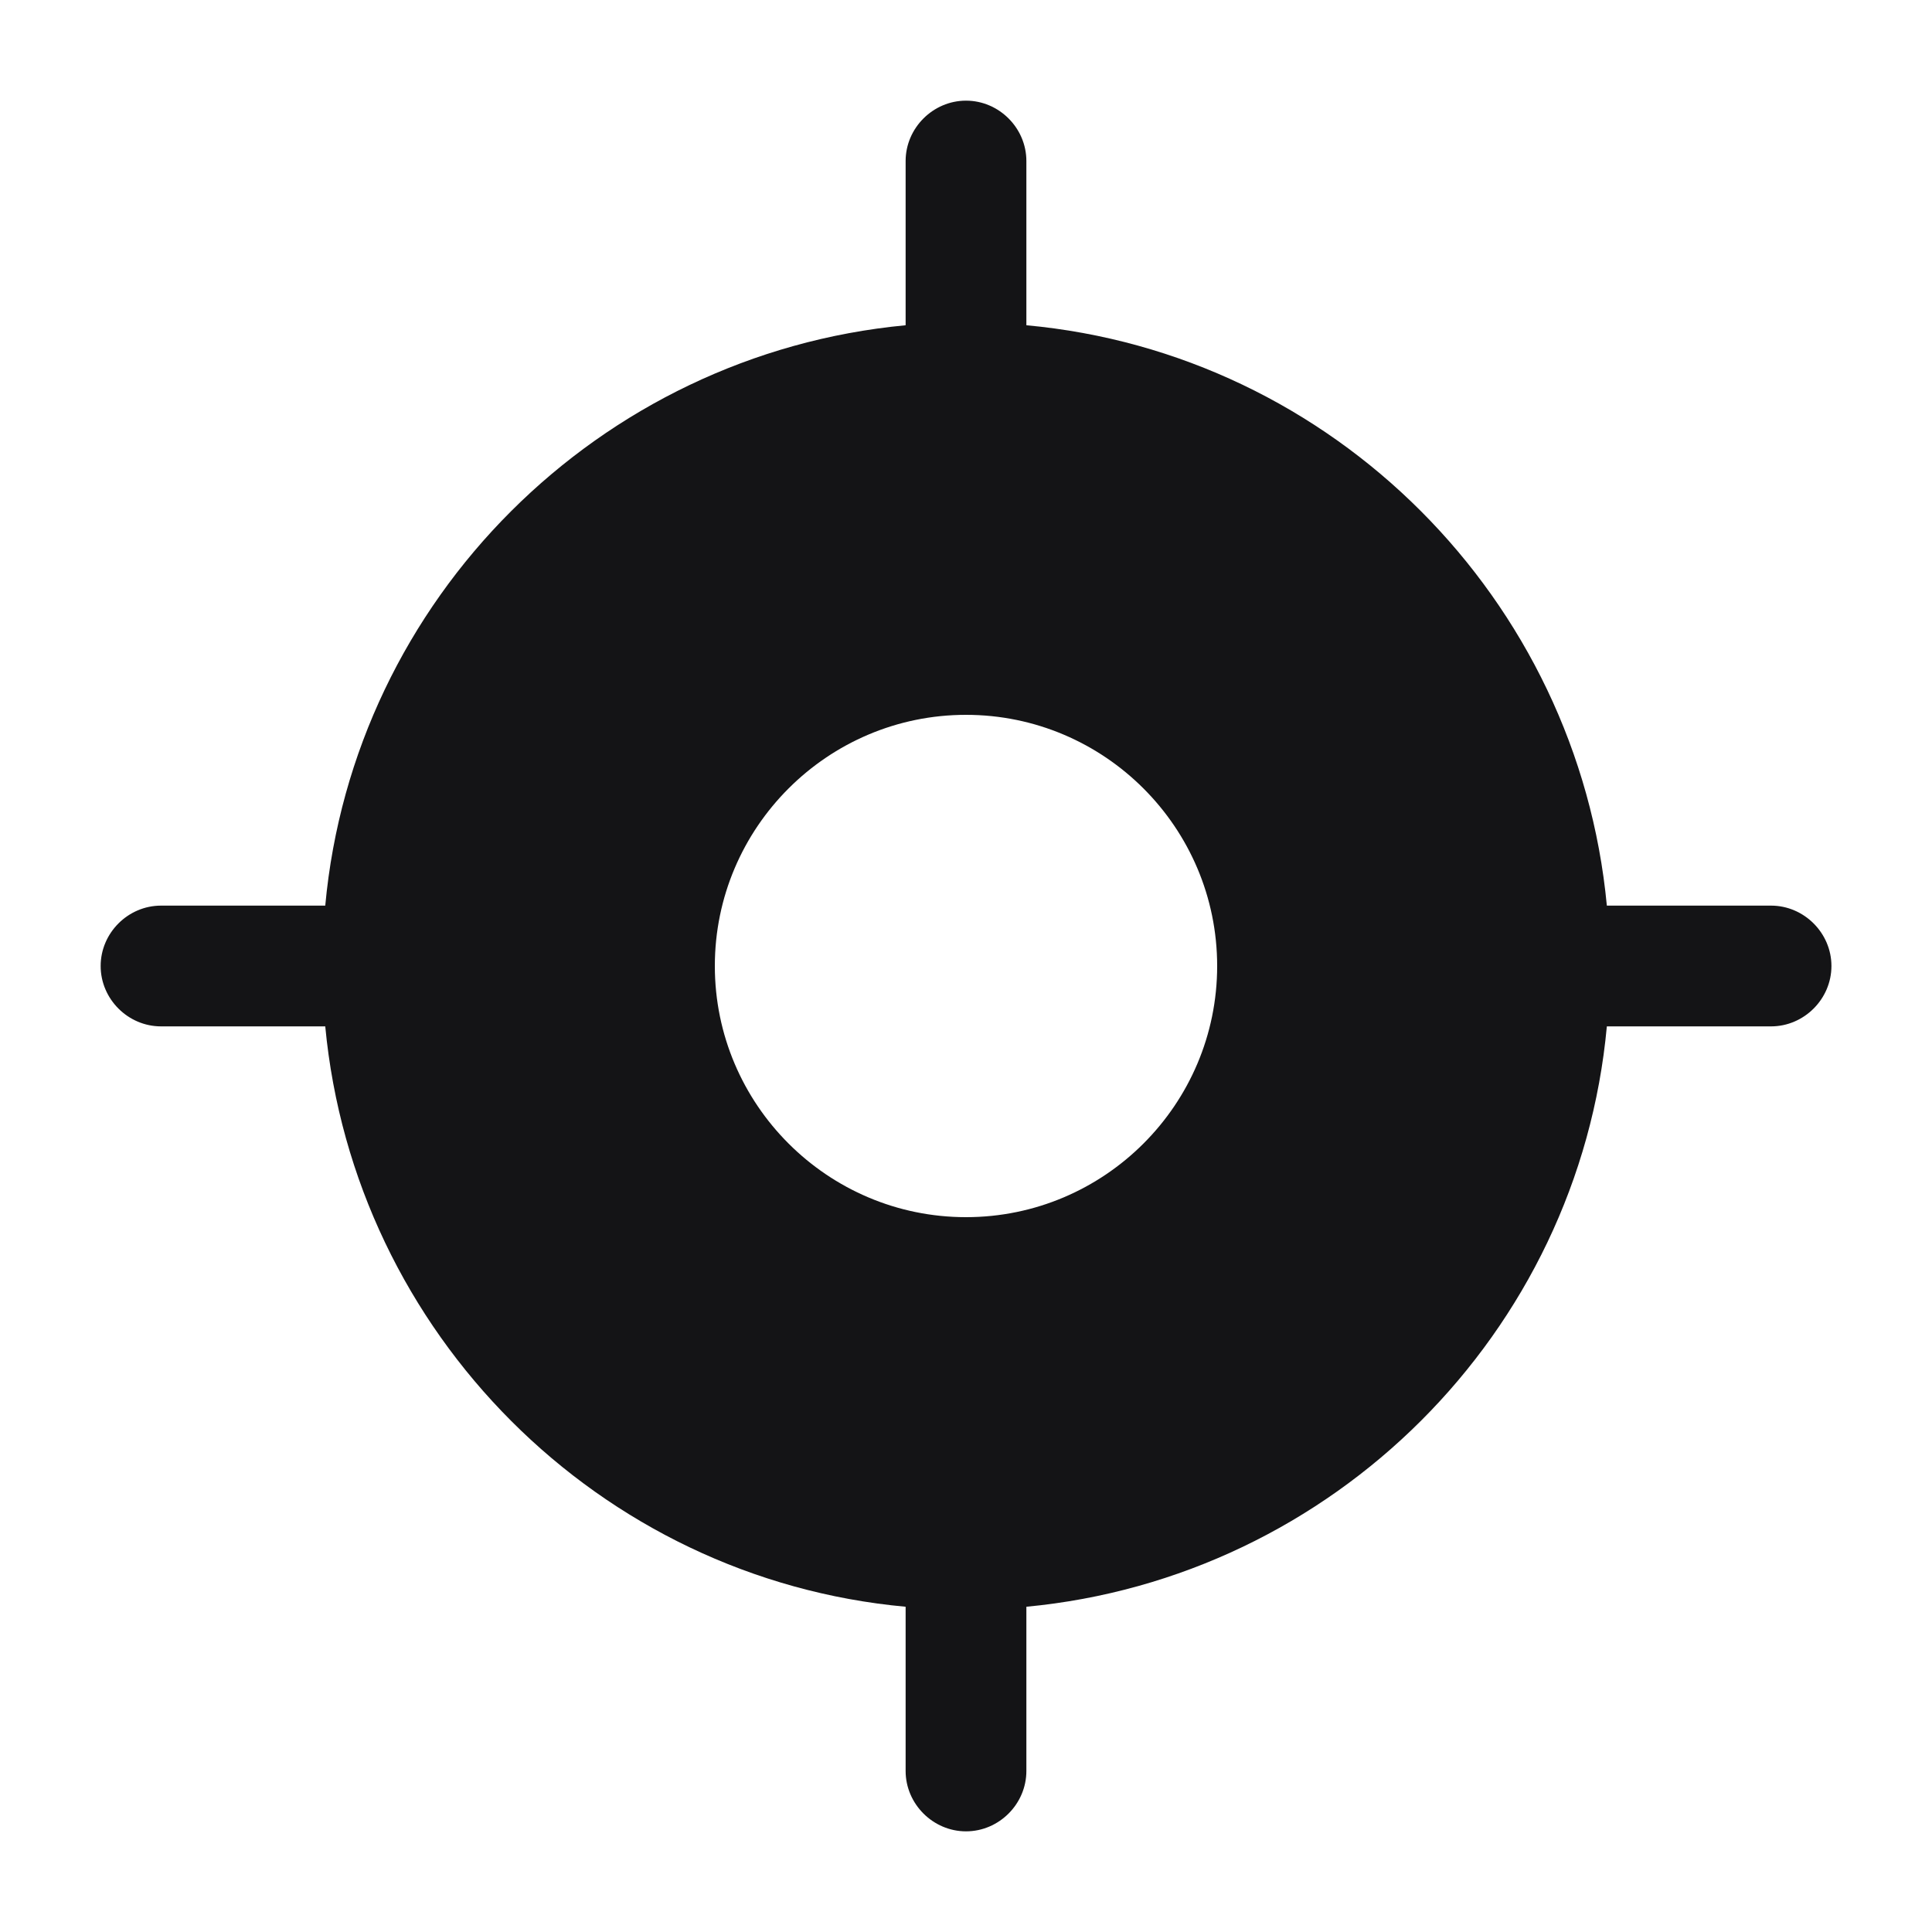 <svg width="20" height="20" viewBox="0 0 20 20" fill="none" xmlns="http://www.w3.org/2000/svg">
<path d="M18.334 9.375H16.634C16.334 6.2 13.8 3.658 10.625 3.367V1.667C10.625 1.325 10.342 1.042 10 1.042C9.659 1.042 9.375 1.325 9.375 1.667V3.367C6.2 3.667 3.659 6.2 3.367 9.375H1.667C1.325 9.375 1.042 9.658 1.042 10C1.042 10.342 1.325 10.625 1.667 10.625H3.367C3.667 13.8 6.2 16.342 9.375 16.633V18.333C9.375 18.675 9.659 18.958 10 18.958C10.342 18.958 10.625 18.675 10.625 18.333V16.633C13.8 16.333 16.342 13.8 16.634 10.625H18.334C18.675 10.625 18.959 10.342 18.959 10C18.959 9.658 18.675 9.375 18.334 9.375ZM10 12.6C8.567 12.6 7.4 11.433 7.4 10C7.4 8.567 8.567 7.4 10 7.4C11.434 7.4 12.6 8.567 12.6 10C12.6 11.433 11.434 12.6 10 12.6Z" fill="#141416"/>
</svg>
